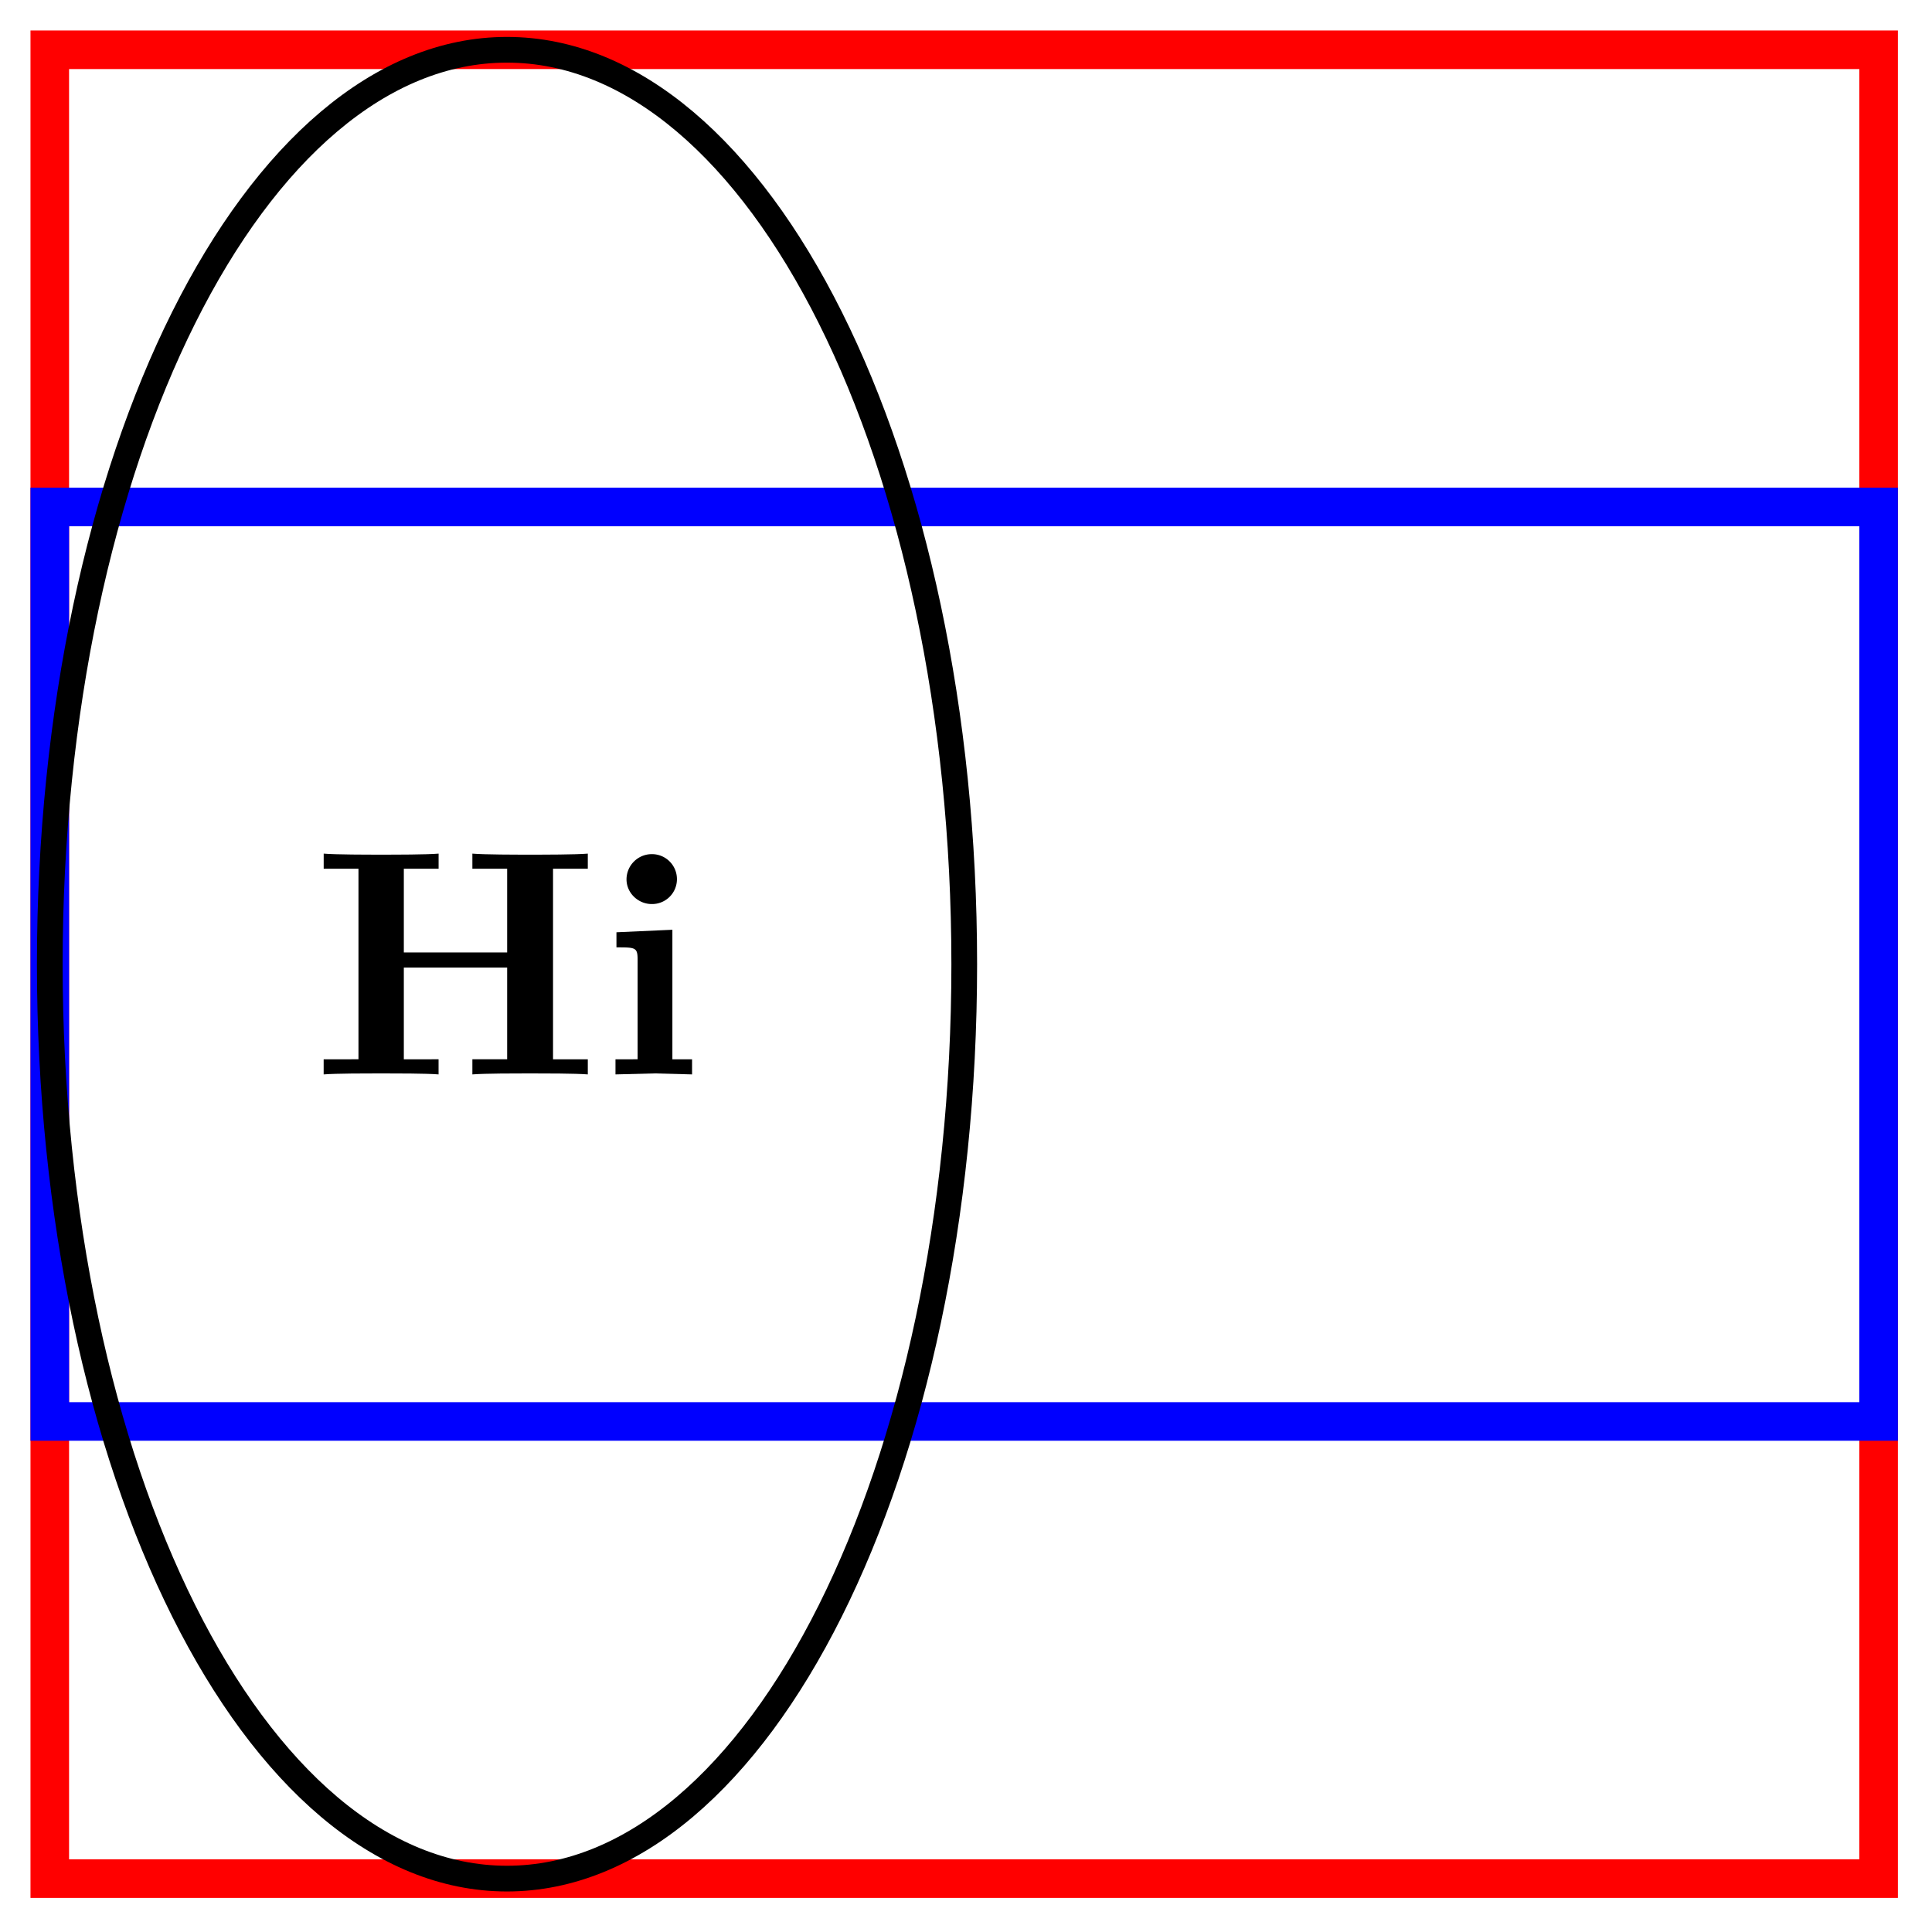 <svg xmlns="http://www.w3.org/2000/svg" xmlns:xlink="http://www.w3.org/1999/xlink" width="59.889" height="59.889"><defs><path id="b" d="M8.578 0v-.469H7.5v-5.906h1.078v-.469c-.39.032-1.36.032-1.797.032-.422 0-1.39 0-1.781-.032v.469h1.078v2.594H2.875v-2.594h1.078v-.469c-.375.032-1.344.032-1.781.032-.422 0-1.406 0-1.781-.032v.469h1.078v5.906H.39V0C.766-.031 1.75-.031 2.17-.031c.438 0 1.407 0 1.782.031v-.469H2.875v-2.843h3.203V-.47H5V0c.39-.031 1.36-.031 1.781-.031.438 0 1.407 0 1.797.031m0 0"/><path id="c" d="M2.844 0v-.469h-.61v-4.015L.5-4.406v.468c.594 0 .656 0 .656.391v3.078H.47V0l1.219-.031Zm-.469-6.047a.774.774 0 0 0-.781-.781.784.784 0 0 0-.782.781c0 .422.36.766.782.766a.77.77 0 0 0 .781-.766m0 0"/><clipPath id="a"><path d="M0 0h42v59.832H0Zm0 0"/></clipPath></defs><path fill="none" stroke="red" stroke-miterlimit="10" stroke-width="1.196" d="M1.543 58.234V1.543h56.691v56.691Zm0 0"/><path fill="none" stroke="#00F" stroke-miterlimit="10" stroke-width="1.196" d="M1.543 44.063V15.715h56.691v28.348Zm0 0"/><g clip-path="url(#a)"><path fill="none" stroke="#000" stroke-miterlimit="10" stroke-width=".797" d="M29.89 29.89c0-15.656-6.347-28.347-14.175-28.347S1.543 14.234 1.543 29.891c0 15.652 6.344 28.343 14.172 28.343S29.89 45.543 29.89 29.891Zm0 0"/></g><use xlink:href="#b" x="9.643" y="33.305"/><use xlink:href="#c" x="18.609" y="33.305"/></svg>